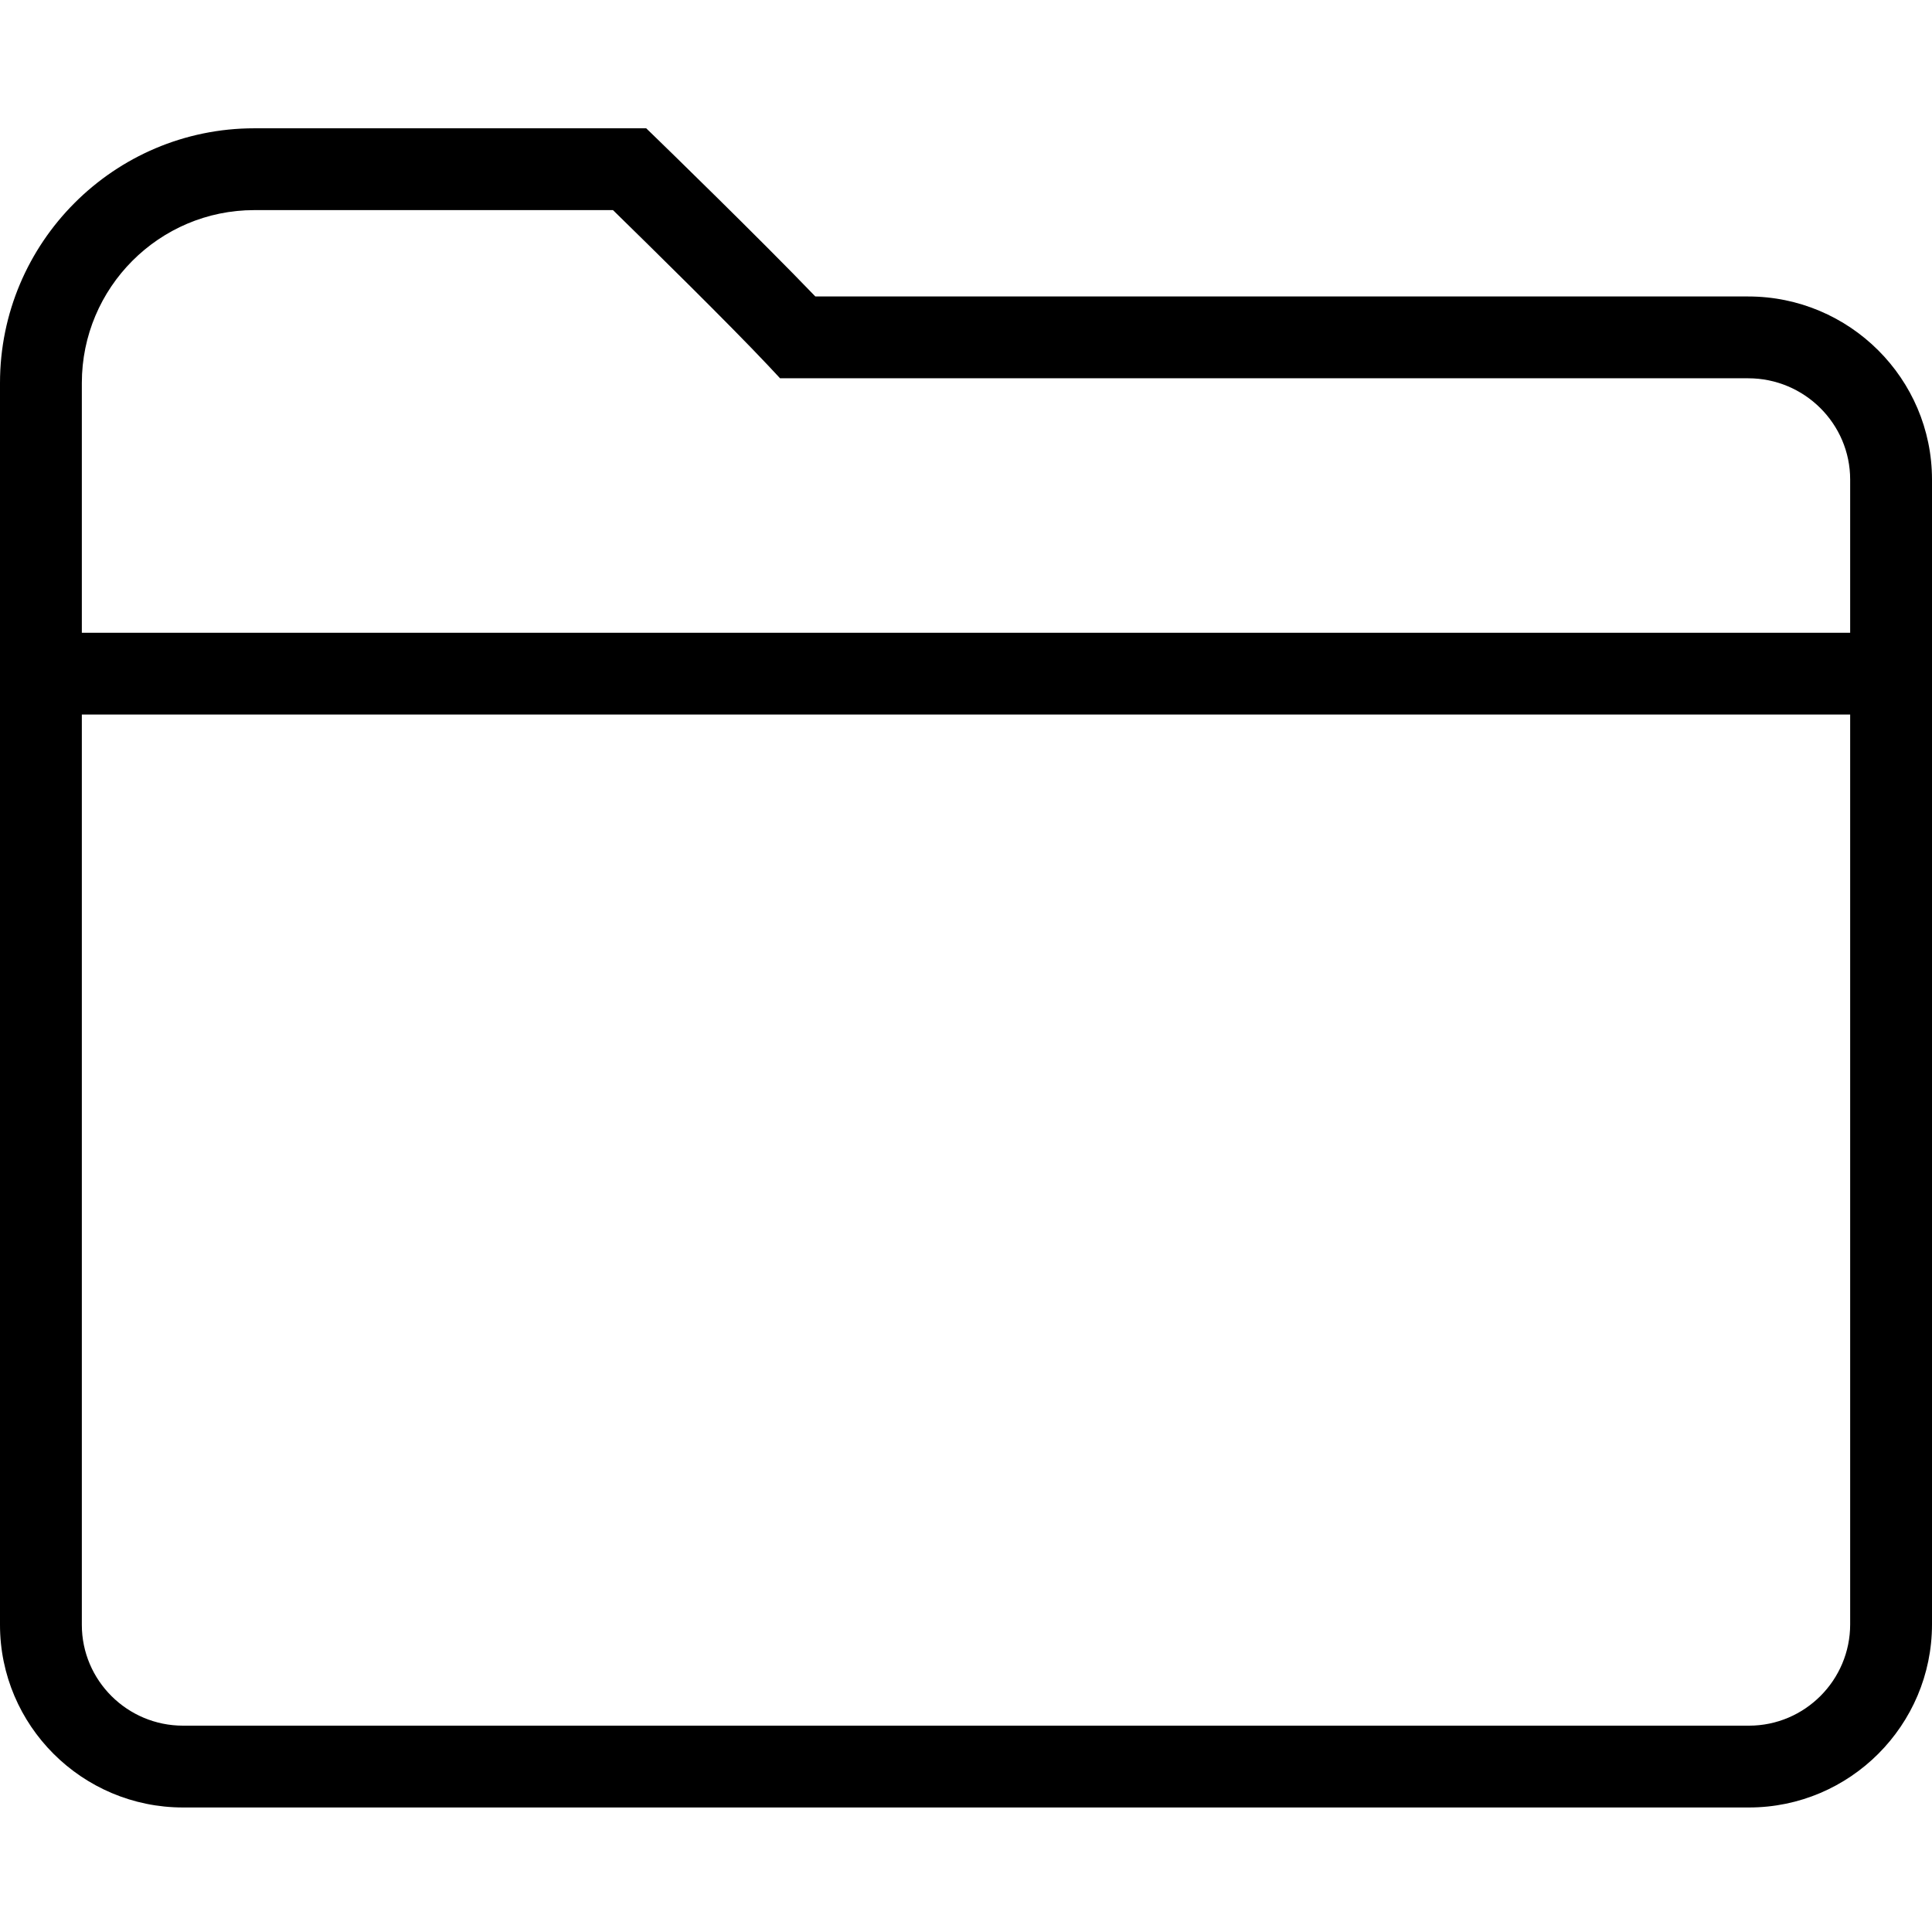 <svg width="512px" height="512px" viewBox="0 0 512 512" version="1.1" xmlns="http://www.w3.org/2000/svg" xmlns:xlink="http://www.w3.org/1999/xlink">
    <g id="Page-1" stroke="none" stroke-width="1" fill="none" fill-rule="evenodd">
        <g id="folder" fill="#000000">
            <g id="icon-folder" transform="translate(0, 34)">
                <path d="M463.497,423.319 L48.503,423.319 C33.718,423.319 21.687,411.329 21.687,396.605 L21.687,155.365 L490.313,155.365 L490.313,396.473 C490.313,411.272 478.282,423.319 463.497,423.319 M67.399,21.681 L162.444,21.681 C171.685,30.711 193.259,51.902 203.518,62.817 L206.724,66.249 L463.289,66.249 C478.187,66.249 490.313,78.295 490.313,93.095 L490.313,133.685 L21.687,133.685 L21.687,67.493 C21.687,42.23 42.186,21.681 67.399,21.681 M463.289,44.568 L216.077,44.568 C201.481,29.373 174.683,3.318 174.419,3.073 L171.251,0 L67.399,0 C30.23,0 0,30.277 0,67.493 L0,396.605 C0,423.3 21.762,445 48.503,445 L463.497,445 C490.238,445 512,423.225 512,396.473 L512,93.095 C512,66.343 490.143,44.568 463.289,44.568" id="Fill-1"></path>
            </g>
        </g>
    </g>
</svg>